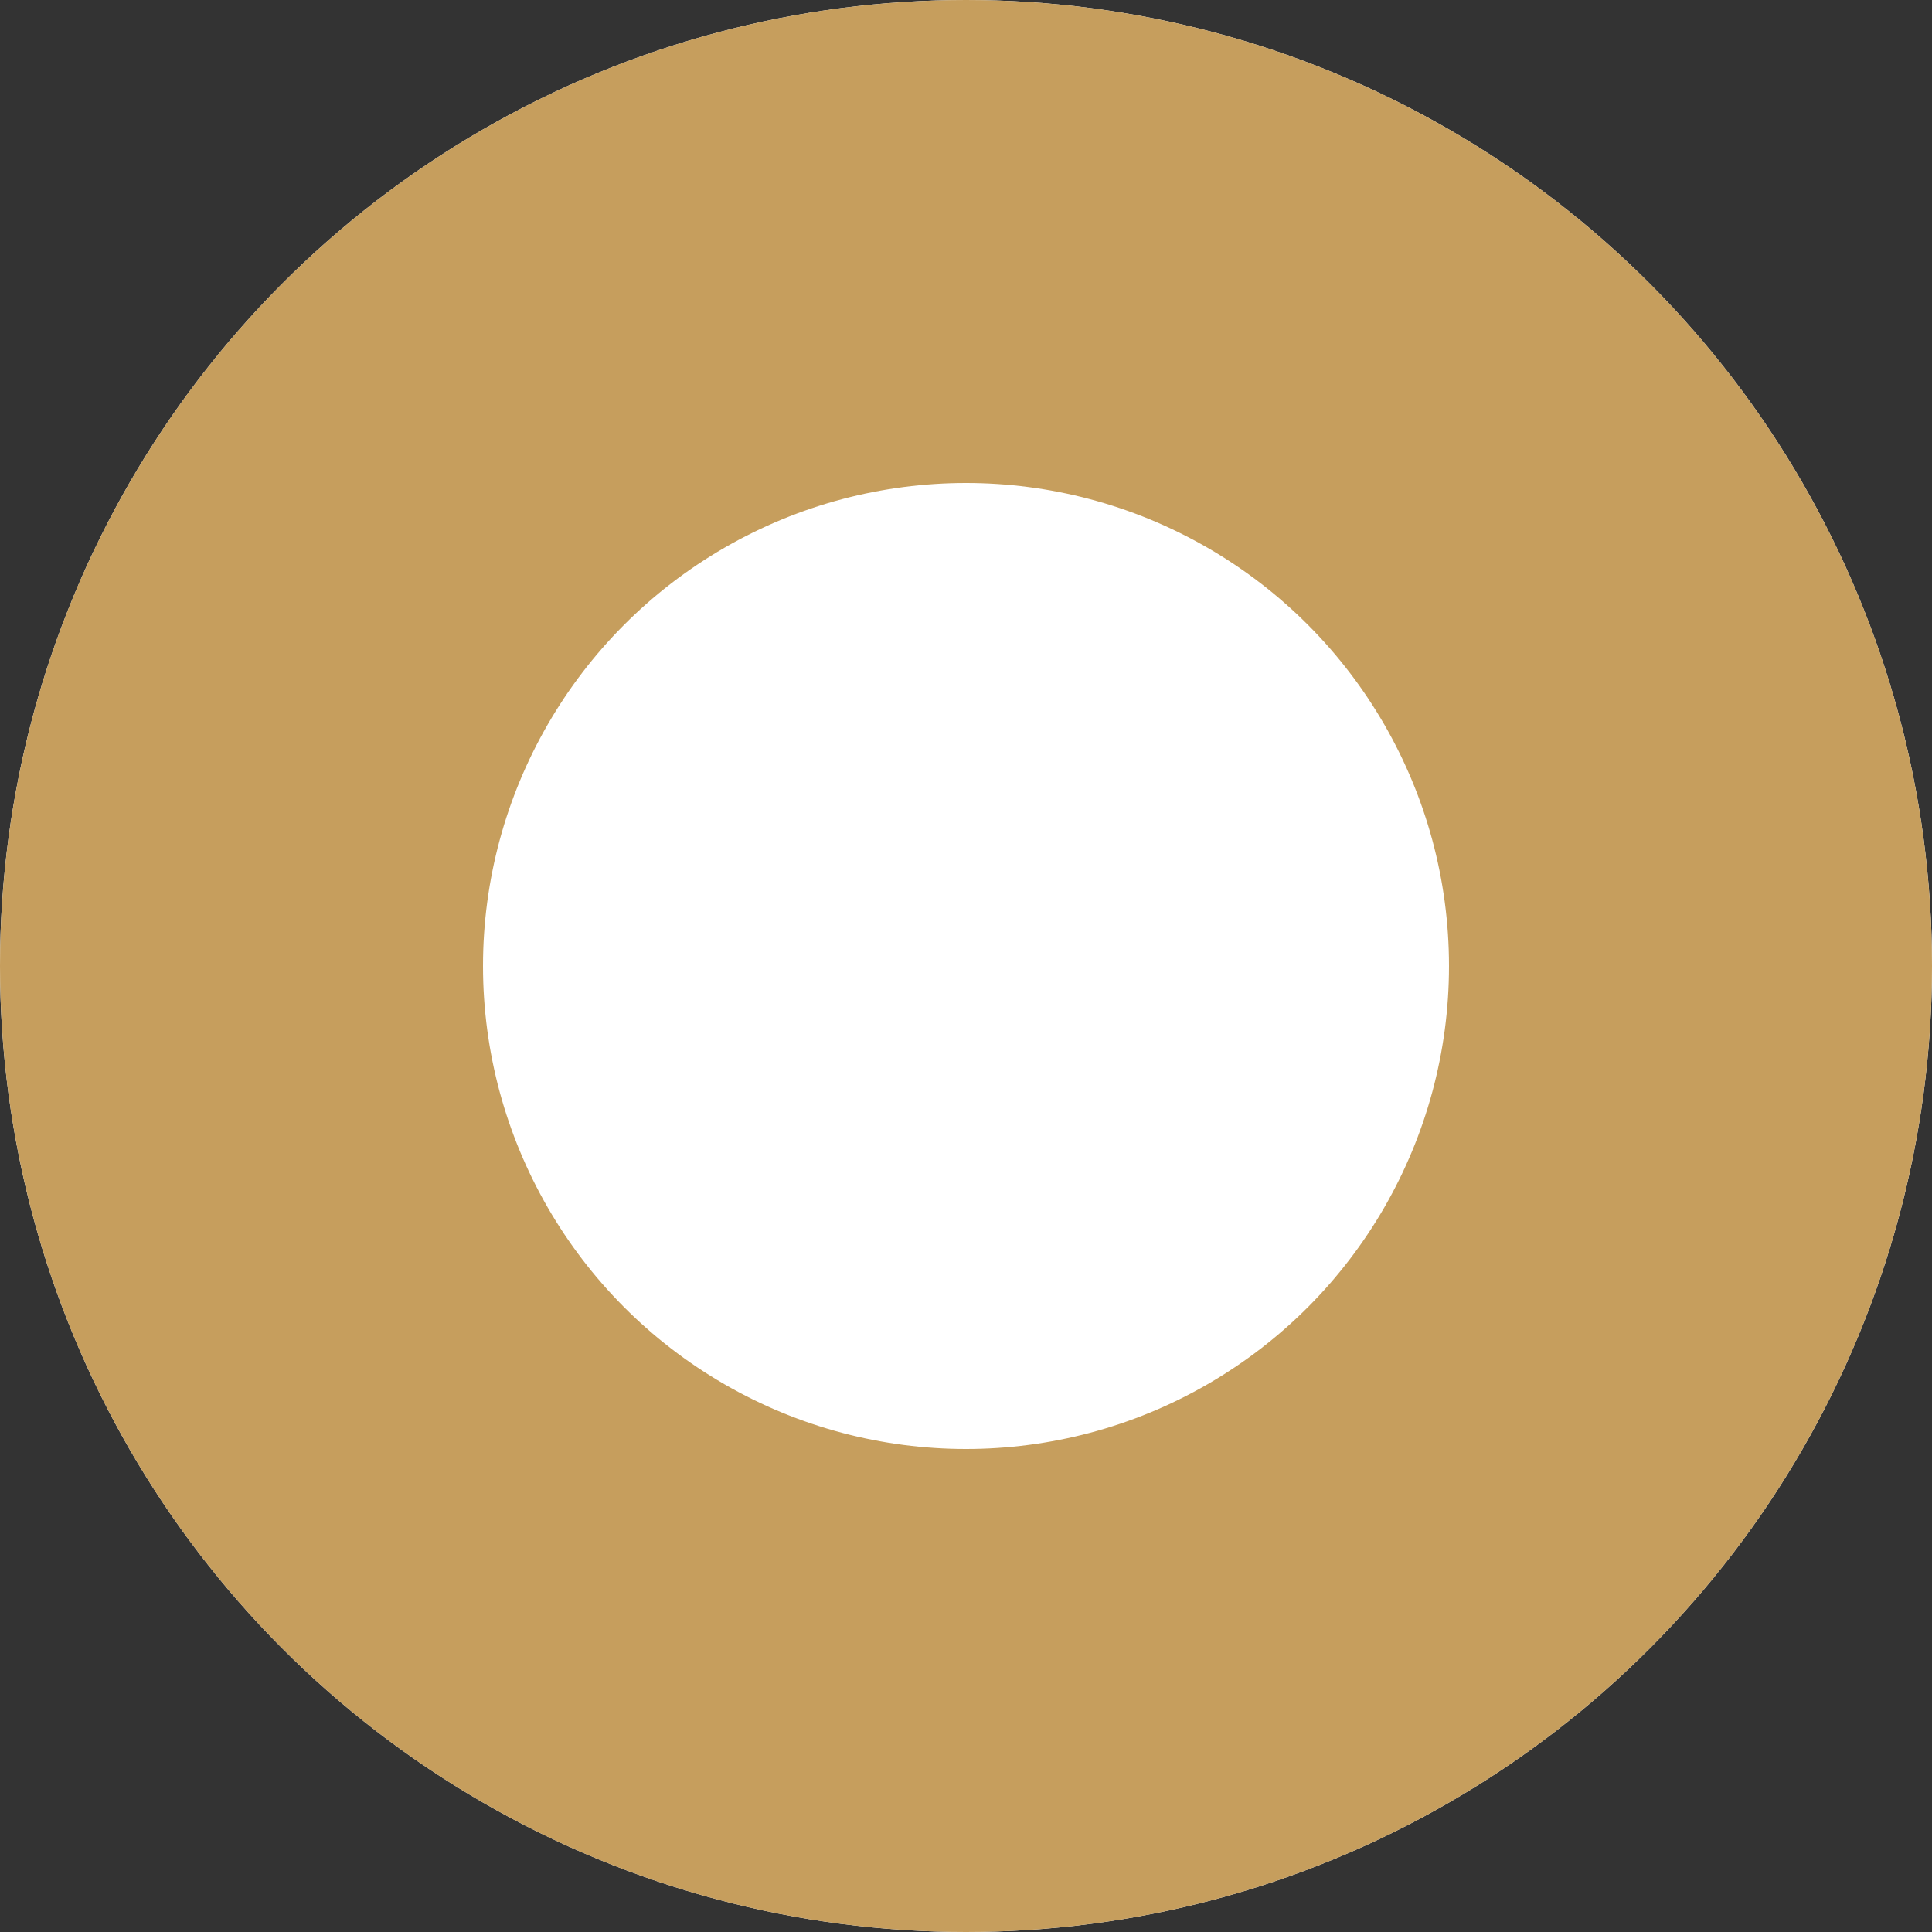 <svg xmlns="http://www.w3.org/2000/svg" width="16" height="16" viewBox="0 0 16 16">
  <rect x="0" y="0" width="16" height="16" fill="#333333" stroke="none"/>
  <g id="Ellipse_204" data-name="Ellipse 204" fill="#fff" stroke="#c69e5d" stroke-width="4">
    <circle cx="8" cy="8" r="8" stroke="none"/>
    <circle cx="8" cy="8" r="6" fill="none"/>
  </g>
</svg>
